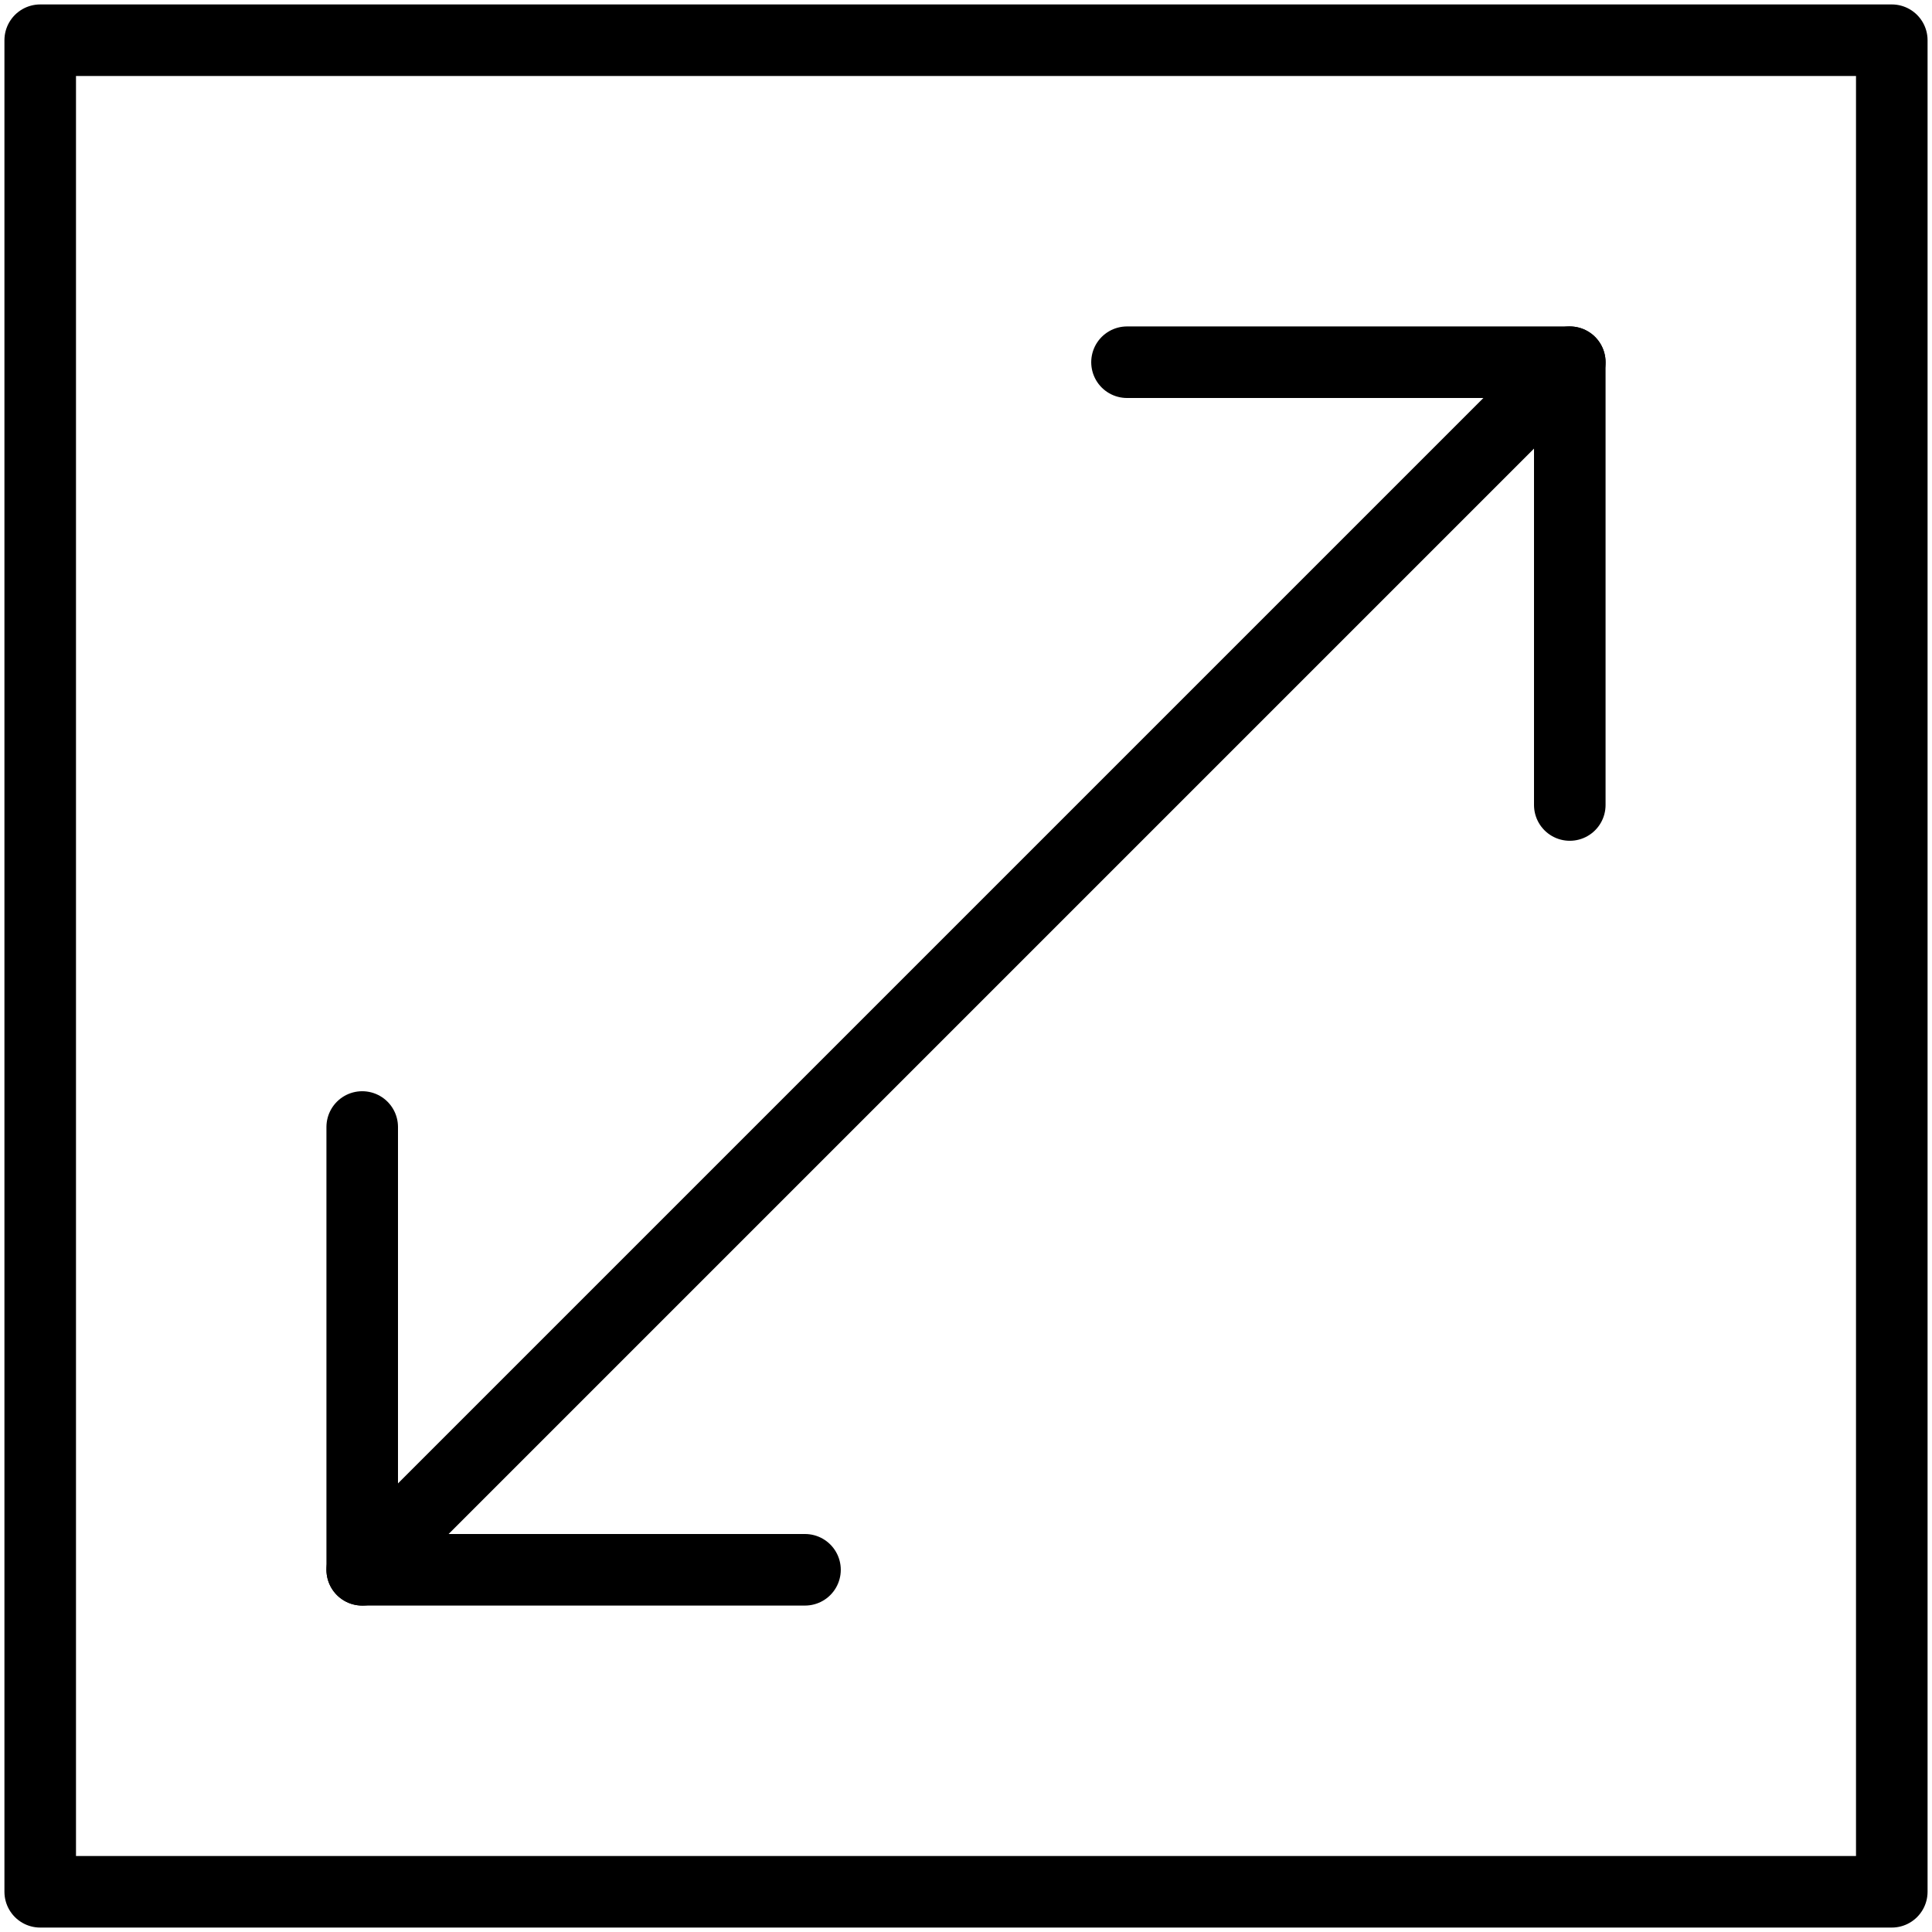 <?xml version="1.0" encoding="UTF-8"?>
<svg width="27px" height="27px" viewBox="0 0 27 27" version="1.1" xmlns="http://www.w3.org/2000/svg" xmlns:xlink="http://www.w3.org/1999/xlink">
    <!-- Generator: Sketch 42 (36781) - http://www.bohemiancoding.com/sketch -->
    <title>Page 1</title>
    <desc>Created with Sketch.</desc>
    <defs></defs>
    <g id="-" stroke="none" stroke-width="1" fill="none" fill-rule="evenodd" stroke-linecap="round" stroke-linejoin="round">
        <g id="Programming_sequencer" transform="translate(-1244, -138)" stroke="#000000">
            <g id="Page-1" transform="translate(1244, 138)">
                <polyline id="Stroke-1" points="15.75 5.062 21.938 5.062 21.938 11.25"></polyline>
                <polyline id="Stroke-2" points="11.25 21.938 5.062 21.938 5.062 15.75"></polyline>
                <path d="M5.062,21.938 L21.938,5.062" id="Stroke-3"></path>
                <polygon id="Stroke-4" points="0.562 26.438 26.438 26.438 26.438 0.562 0.562 0.562"></polygon>
            </g>
        </g>
    </g>
</svg>